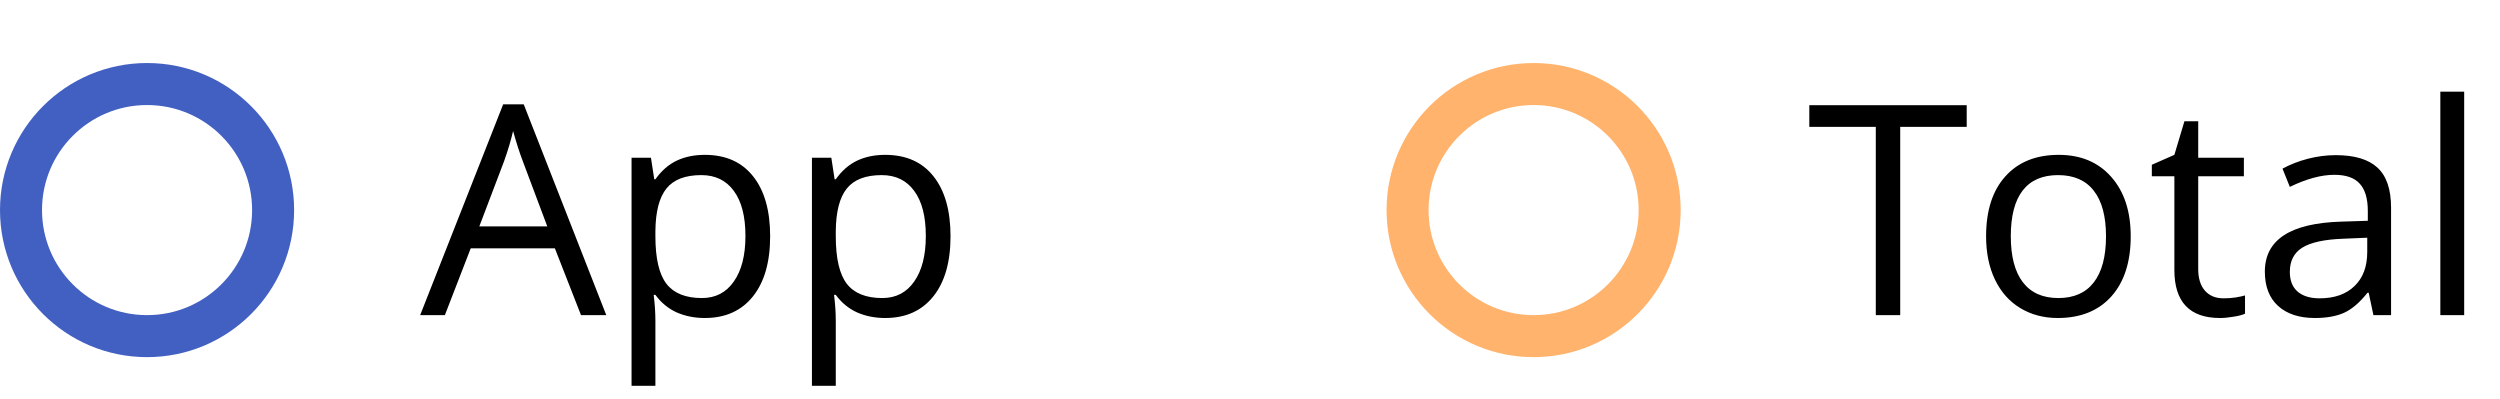 <svg width="119" height="19" viewBox="0 0 119 19" fill="none" xmlns="http://www.w3.org/2000/svg">
<path d="M27.656 15L26.412 11.821H22.406L21.176 15H20L23.951 4.965H24.929L28.859 15H27.656ZM26.05 10.775L24.888 7.679C24.737 7.287 24.582 6.806 24.423 6.236C24.323 6.674 24.179 7.155 23.992 7.679L22.816 10.775H26.05ZM33.549 15.137C33.061 15.137 32.615 15.048 32.209 14.87C31.808 14.688 31.471 14.41 31.197 14.036H31.115C31.17 14.474 31.197 14.888 31.197 15.28V18.363H30.062V7.508H30.985L31.143 8.533H31.197C31.489 8.123 31.828 7.827 32.216 7.645C32.603 7.462 33.047 7.371 33.549 7.371C34.542 7.371 35.308 7.711 35.846 8.39C36.388 9.069 36.659 10.021 36.659 11.247C36.659 12.477 36.383 13.435 35.832 14.118C35.285 14.797 34.524 15.137 33.549 15.137ZM33.385 8.335C32.619 8.335 32.065 8.547 31.724 8.971C31.382 9.395 31.206 10.069 31.197 10.994V11.247C31.197 12.3 31.373 13.054 31.724 13.51C32.075 13.961 32.637 14.187 33.412 14.187C34.059 14.187 34.565 13.925 34.93 13.4C35.299 12.876 35.483 12.154 35.483 11.233C35.483 10.299 35.299 9.584 34.93 9.087C34.565 8.586 34.05 8.335 33.385 8.335ZM42.135 15.137C41.647 15.137 41.2 15.048 40.795 14.87C40.394 14.688 40.057 14.41 39.783 14.036H39.701C39.756 14.474 39.783 14.888 39.783 15.28V18.363H38.648V7.508H39.571L39.728 8.533H39.783C40.075 8.123 40.414 7.827 40.802 7.645C41.189 7.462 41.633 7.371 42.135 7.371C43.128 7.371 43.894 7.711 44.432 8.39C44.974 9.069 45.245 10.021 45.245 11.247C45.245 12.477 44.969 13.435 44.418 14.118C43.871 14.797 43.11 15.137 42.135 15.137ZM41.971 8.335C41.205 8.335 40.651 8.547 40.31 8.971C39.968 9.395 39.792 10.069 39.783 10.994V11.247C39.783 12.3 39.959 13.054 40.31 13.51C40.66 13.961 41.223 14.187 41.998 14.187C42.645 14.187 43.151 13.925 43.516 13.4C43.885 12.876 44.069 12.154 44.069 11.233C44.069 10.299 43.885 9.584 43.516 9.087C43.151 8.586 42.636 8.335 41.971 8.335Z" fill="black"/>
<path d="M90.45 15H89.288V6.038H86.123V5.006H93.615V6.038H90.45V15ZM101.422 11.247C101.422 12.468 101.114 13.423 100.499 14.111C99.884 14.795 99.034 15.137 97.949 15.137C97.279 15.137 96.685 14.979 96.165 14.665C95.645 14.351 95.245 13.899 94.962 13.312C94.679 12.724 94.538 12.036 94.538 11.247C94.538 10.026 94.843 9.076 95.454 8.396C96.065 7.713 96.912 7.371 97.997 7.371C99.045 7.371 99.877 7.72 100.492 8.417C101.112 9.114 101.422 10.058 101.422 11.247ZM95.714 11.247C95.714 12.204 95.905 12.933 96.288 13.435C96.671 13.936 97.234 14.187 97.977 14.187C98.719 14.187 99.282 13.938 99.665 13.441C100.052 12.94 100.246 12.209 100.246 11.247C100.246 10.295 100.052 9.572 99.665 9.08C99.282 8.583 98.715 8.335 97.963 8.335C97.22 8.335 96.659 8.579 96.281 9.066C95.903 9.554 95.714 10.281 95.714 11.247ZM105.838 14.2C106.038 14.2 106.232 14.187 106.419 14.159C106.606 14.127 106.754 14.095 106.863 14.063V14.932C106.74 14.991 106.558 15.039 106.316 15.075C106.079 15.116 105.865 15.137 105.674 15.137C104.225 15.137 103.5 14.373 103.5 12.847V8.39H102.427V7.843L103.5 7.371L103.979 5.771H104.635V7.508H106.809V8.39H104.635V12.799C104.635 13.25 104.742 13.596 104.956 13.838C105.17 14.079 105.464 14.2 105.838 14.2ZM112.975 15L112.749 13.934H112.694C112.321 14.403 111.947 14.722 111.573 14.891C111.204 15.055 110.742 15.137 110.186 15.137C109.443 15.137 108.859 14.945 108.436 14.562C108.016 14.18 107.807 13.635 107.807 12.929C107.807 11.416 109.017 10.623 111.437 10.55L112.708 10.509V10.044C112.708 9.456 112.58 9.023 112.325 8.745C112.075 8.463 111.671 8.321 111.115 8.321C110.491 8.321 109.785 8.513 108.996 8.896L108.647 8.027C109.017 7.827 109.42 7.67 109.857 7.556C110.299 7.442 110.742 7.385 111.184 7.385C112.077 7.385 112.738 7.583 113.166 7.979C113.599 8.376 113.815 9.012 113.815 9.887V15H112.975ZM110.411 14.2C111.118 14.2 111.671 14.007 112.072 13.619C112.478 13.232 112.681 12.69 112.681 11.992V11.315L111.546 11.363C110.644 11.395 109.992 11.537 109.591 11.787C109.194 12.033 108.996 12.418 108.996 12.942C108.996 13.352 109.119 13.665 109.365 13.879C109.616 14.093 109.965 14.2 110.411 14.2ZM117.295 15H116.16V4.363H117.295V15Z" fill="black"/>
<circle cx="7" cy="10" r="6" stroke="#4160C2" stroke-width="2"/>
<circle cx="73" cy="10" r="6" stroke="#FFB36C" stroke-width="2"/>
</svg>

